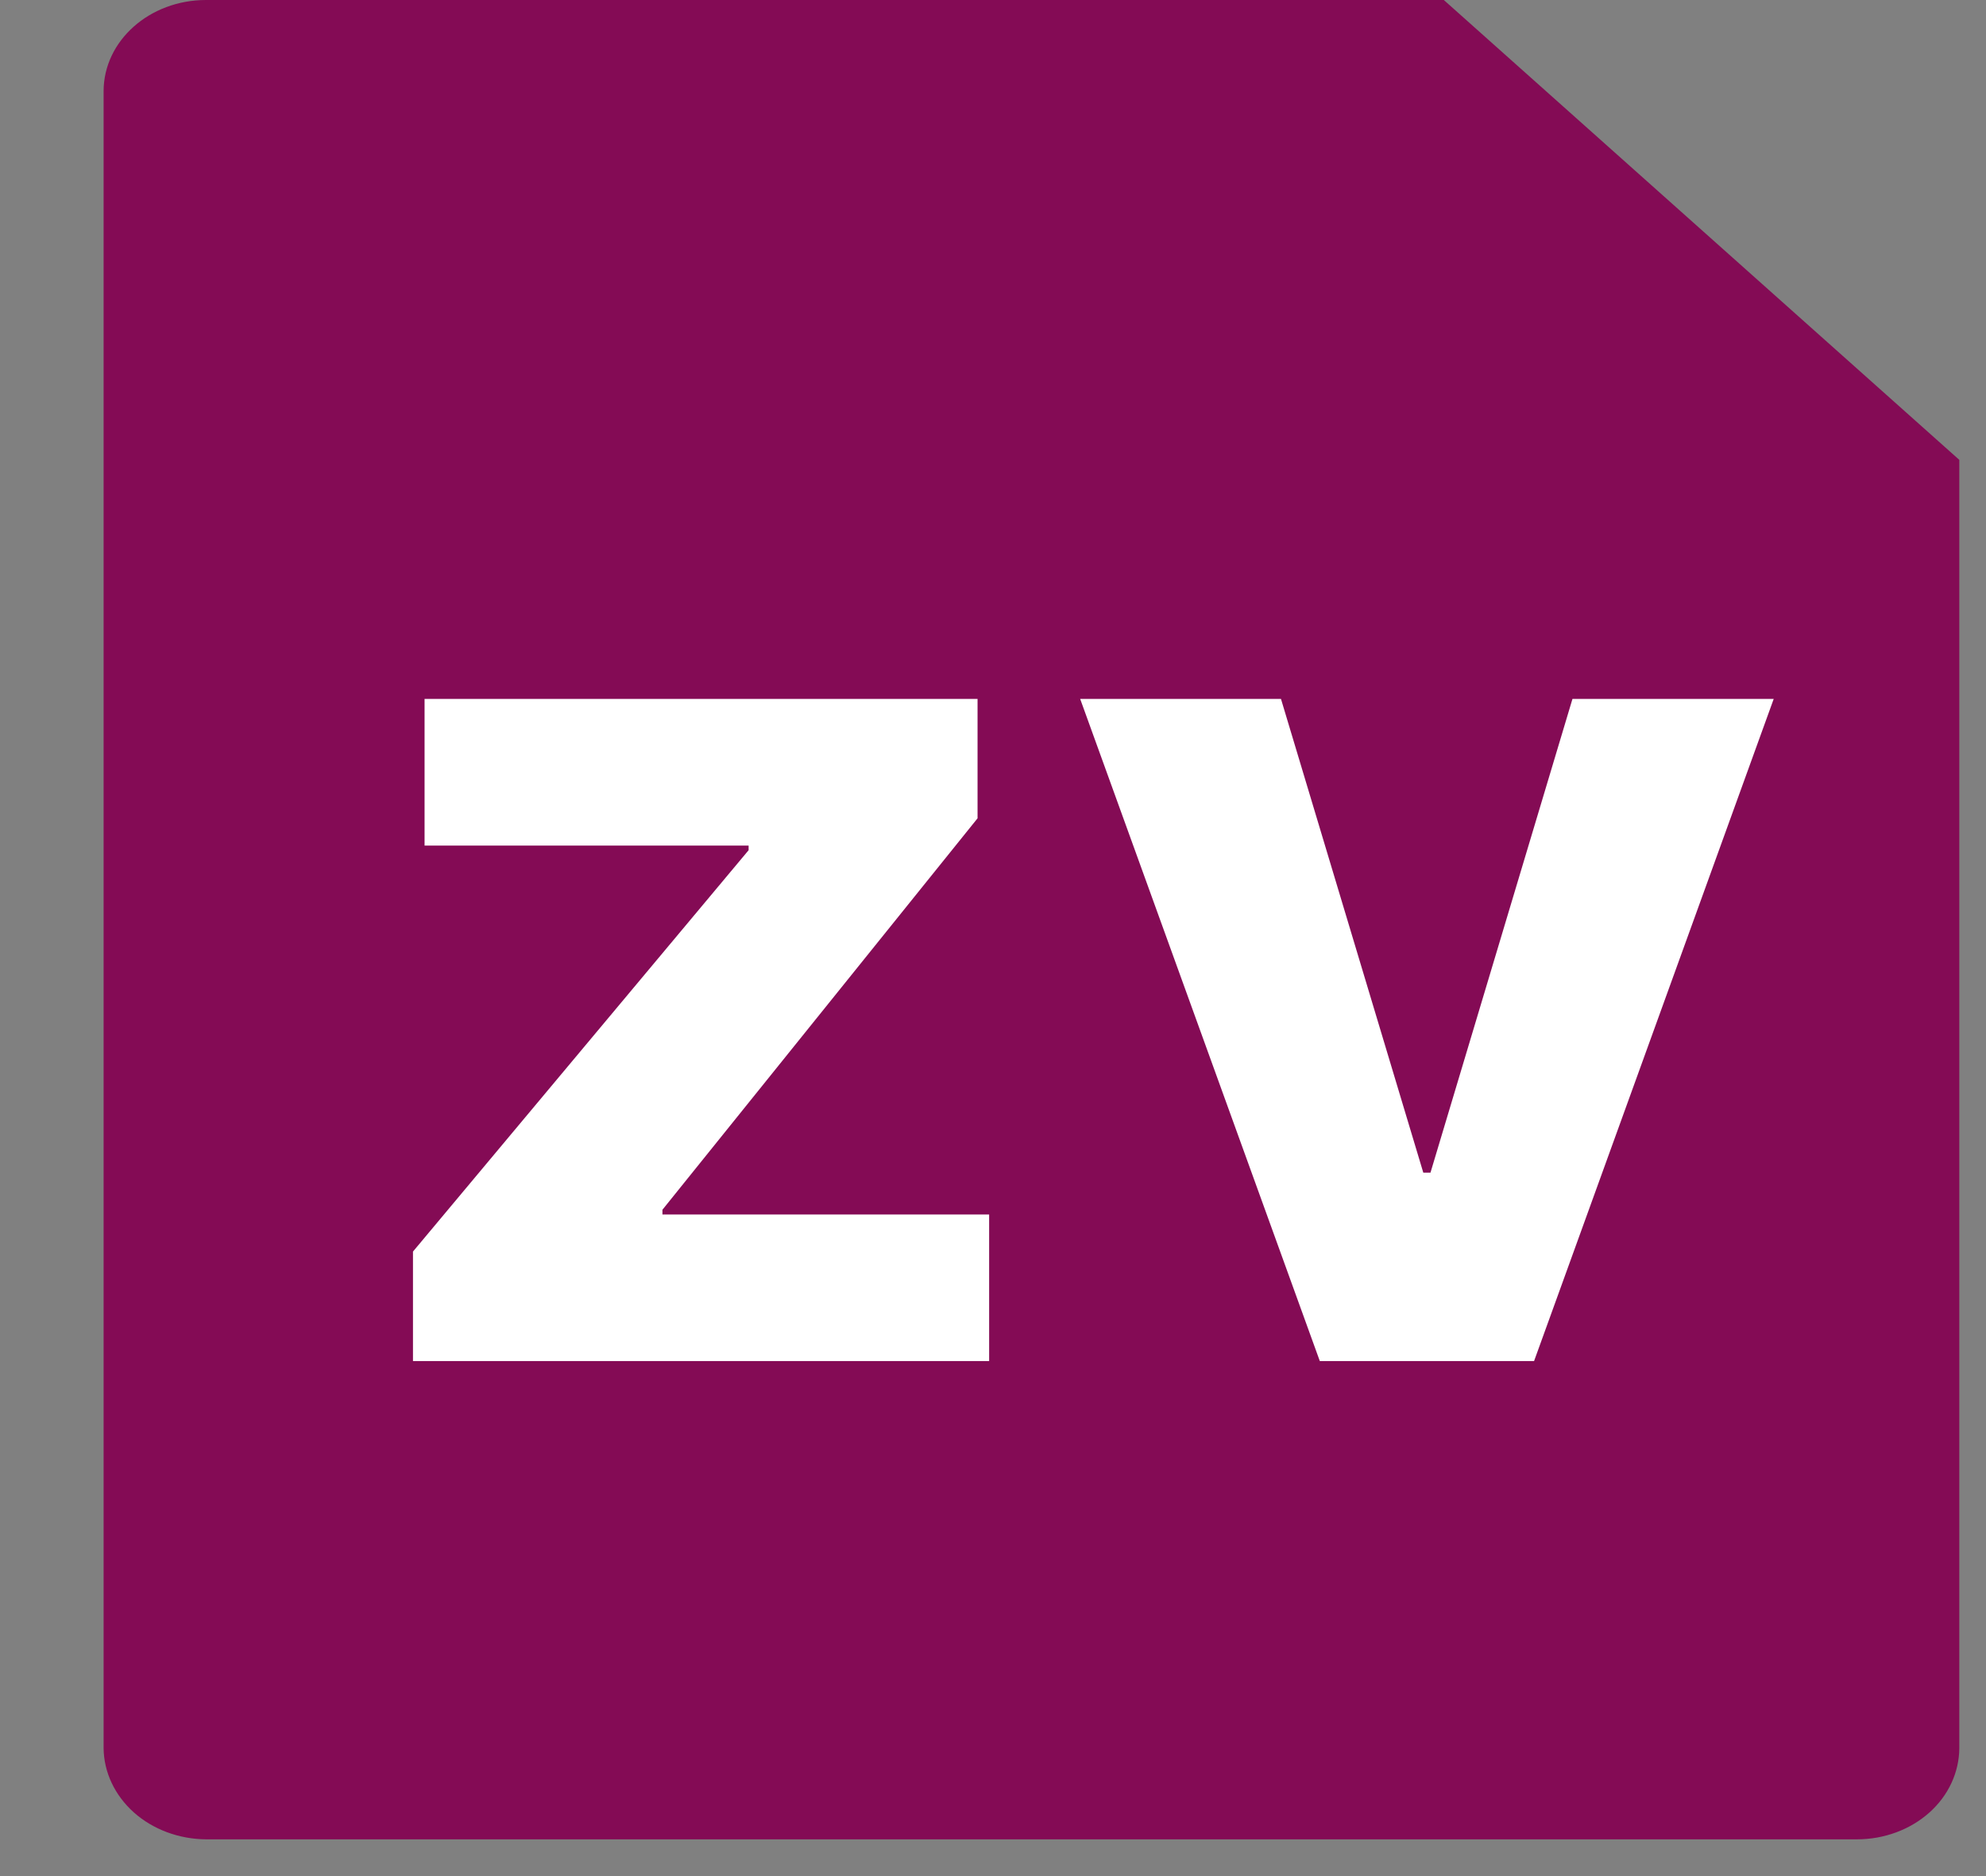 <svg width="18" height="17" viewBox="0 0 18 17" fill="none" xmlns="http://www.w3.org/2000/svg">
<rect x="0" y="0" width="18" height="17" fill="#808080" stroke="none"/>
<path d="M13.086 0L17.758 4.167V15.84C17.757 16.059 17.66 16.27 17.486 16.425C17.312 16.58 17.076 16.667 16.83 16.667H1.867C1.622 16.665 1.387 16.578 1.213 16.423C1.04 16.268 0.941 16.059 0.939 15.84V0.827C0.939 0.37 1.355 0 1.867 0H13.086Z" fill="#840B55"/>
<path d="M3.743 12.333V11.341L6.785 7.704V7.662H3.848V6.333H8.86V7.415L6.004 10.962V11.005H8.965V12.333H3.743Z" fill="white"/>
<path d="M16.076 6.333L13.904 12.333H11.962L9.79 6.333H11.61L12.9 10.626H12.965L14.252 6.333H16.076Z" fill="white"/>
</svg>
